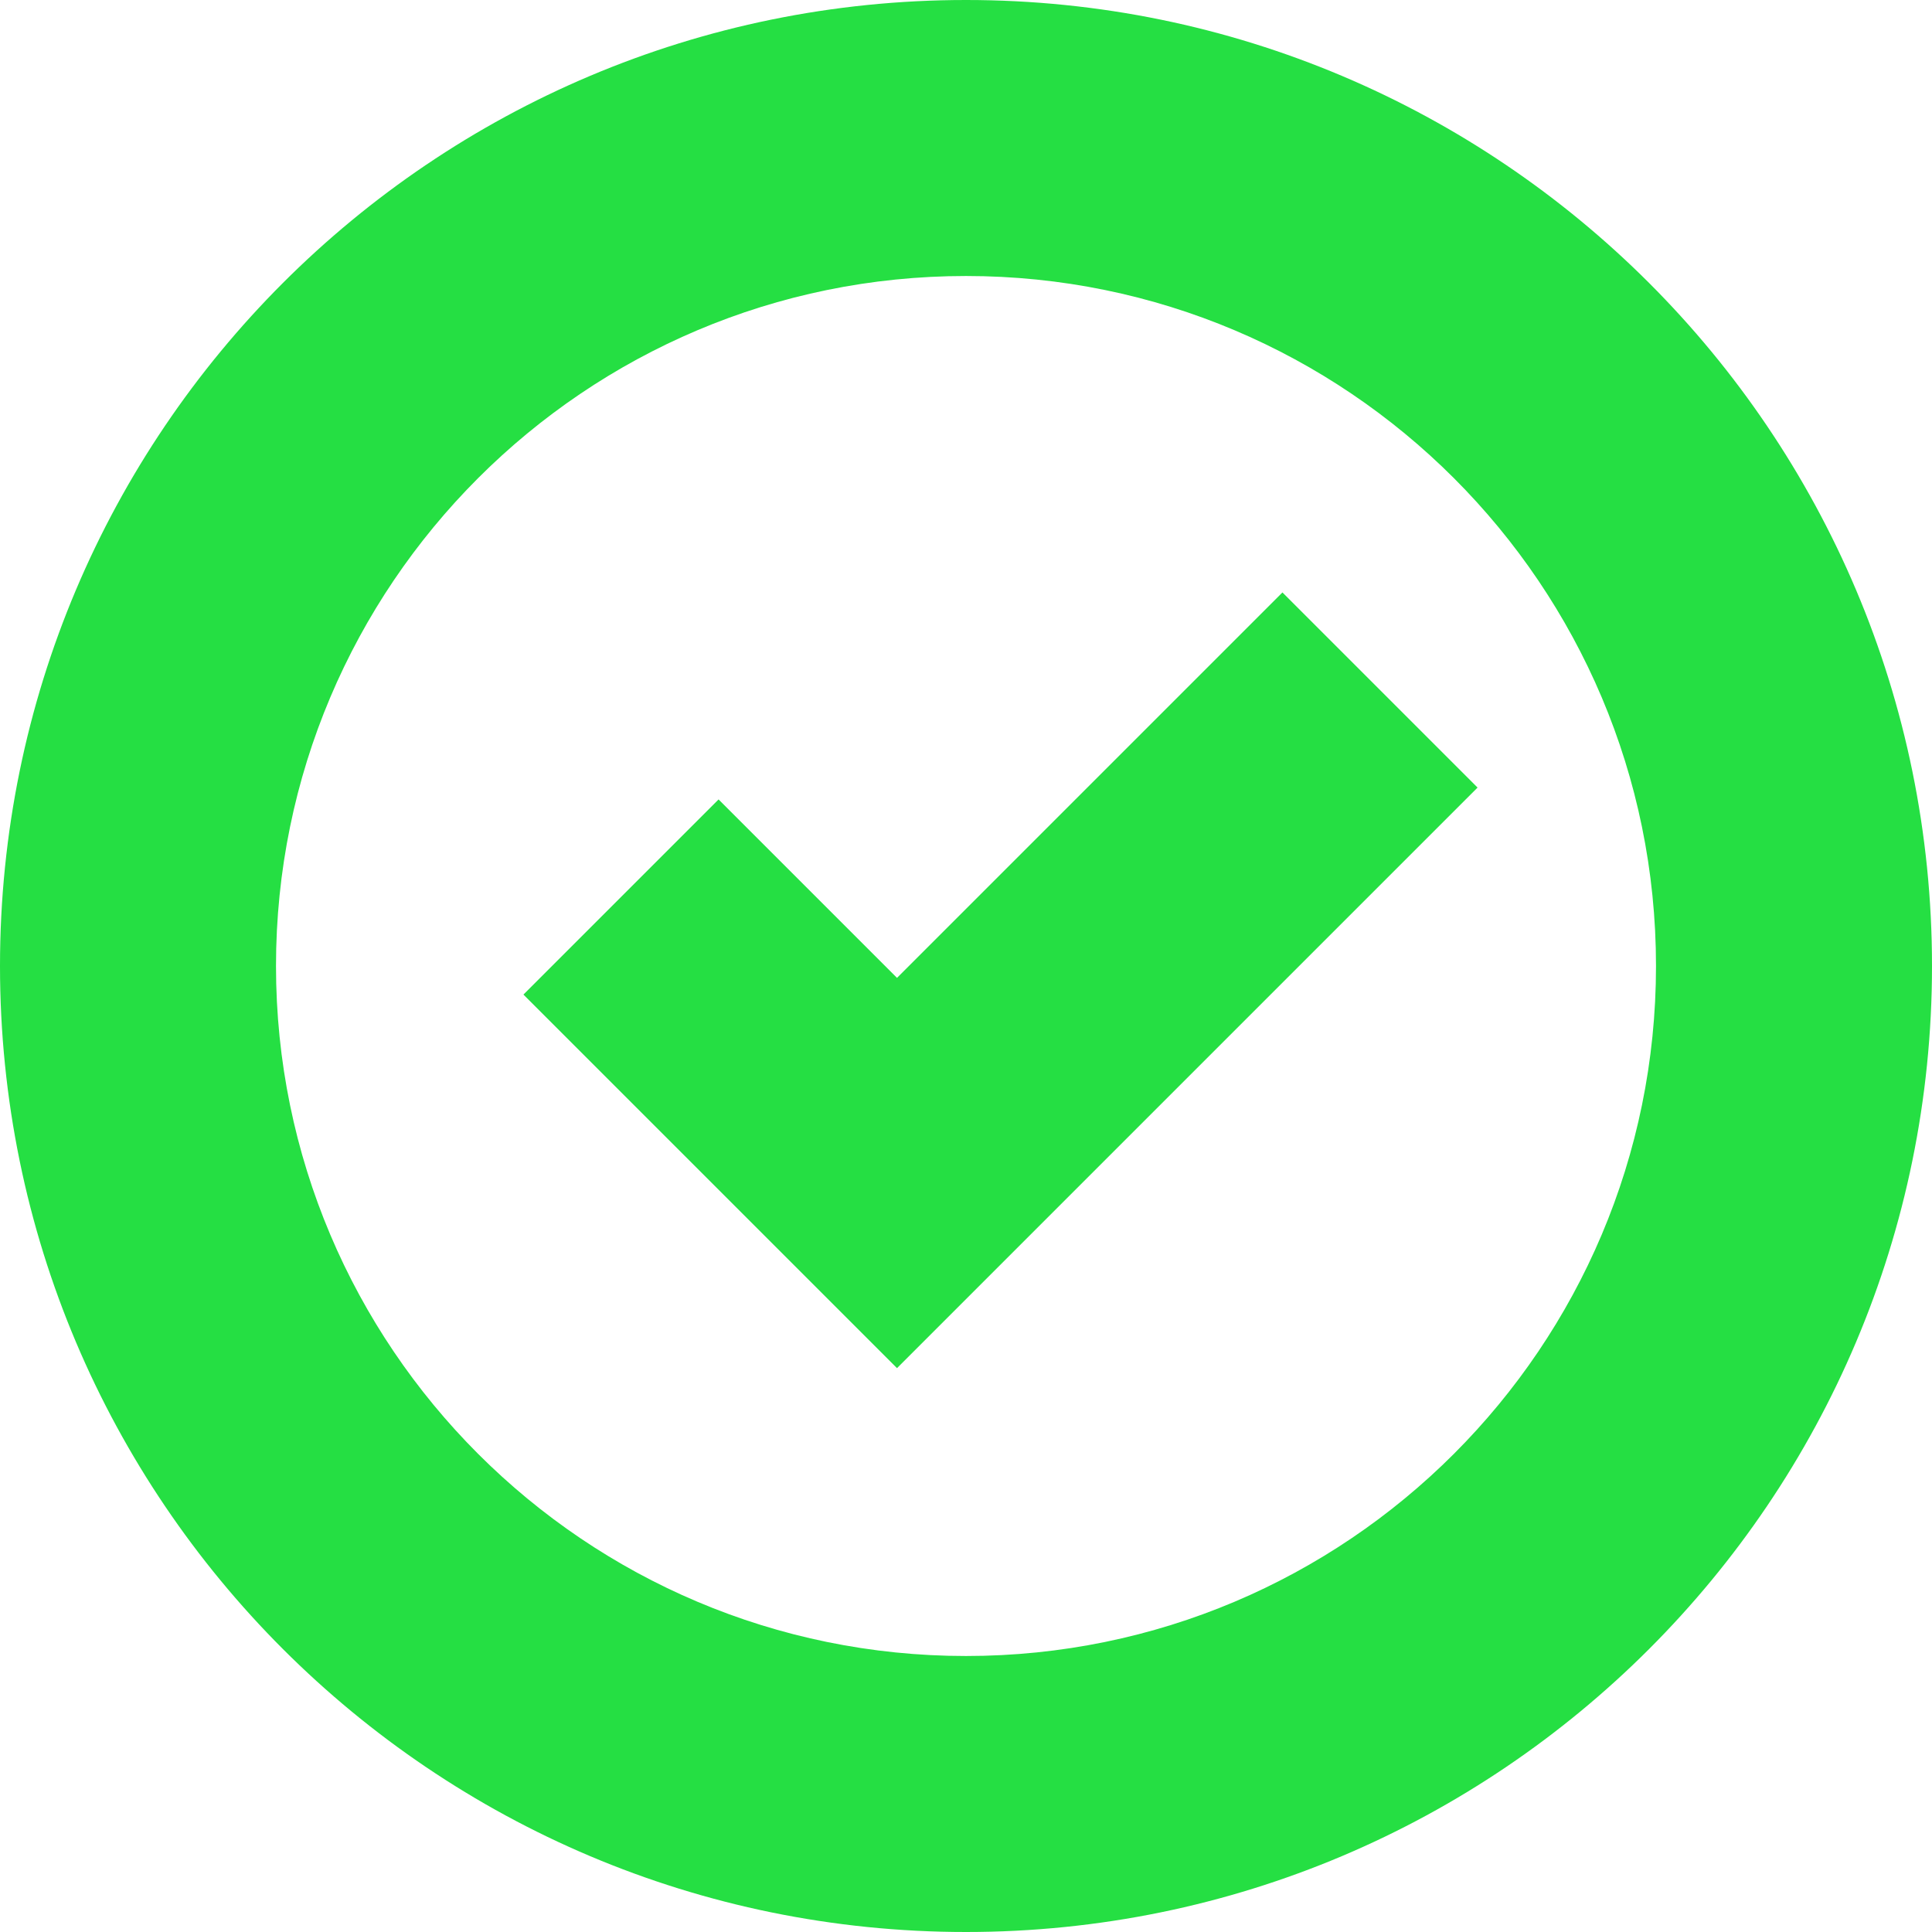 <svg width="14" height="14" viewBox="0 0 14 14" fill="none" xmlns="http://www.w3.org/2000/svg">
<path fill-rule="evenodd" clip-rule="evenodd" d="M2 7C2 9.761 4.239 12 7 12C9.761 12 12 9.761 12 7C12 4.239 9.761 2 7 2C4.239 2 2 4.239 2 7ZM7 0C3.134 0 0 3.134 0 7C0 10.866 3.134 14 7 14C10.866 14 14 10.866 14 7C14 3.134 10.866 0 7 0Z" fill="#25DF43"/>
<path fill-rule="evenodd" clip-rule="evenodd" d="M10.707 5.707L6.5 9.914L3.793 7.207L5.207 5.793L6.5 7.086L9.293 4.293L10.707 5.707Z" fill="#25DF43"/>
</svg>
